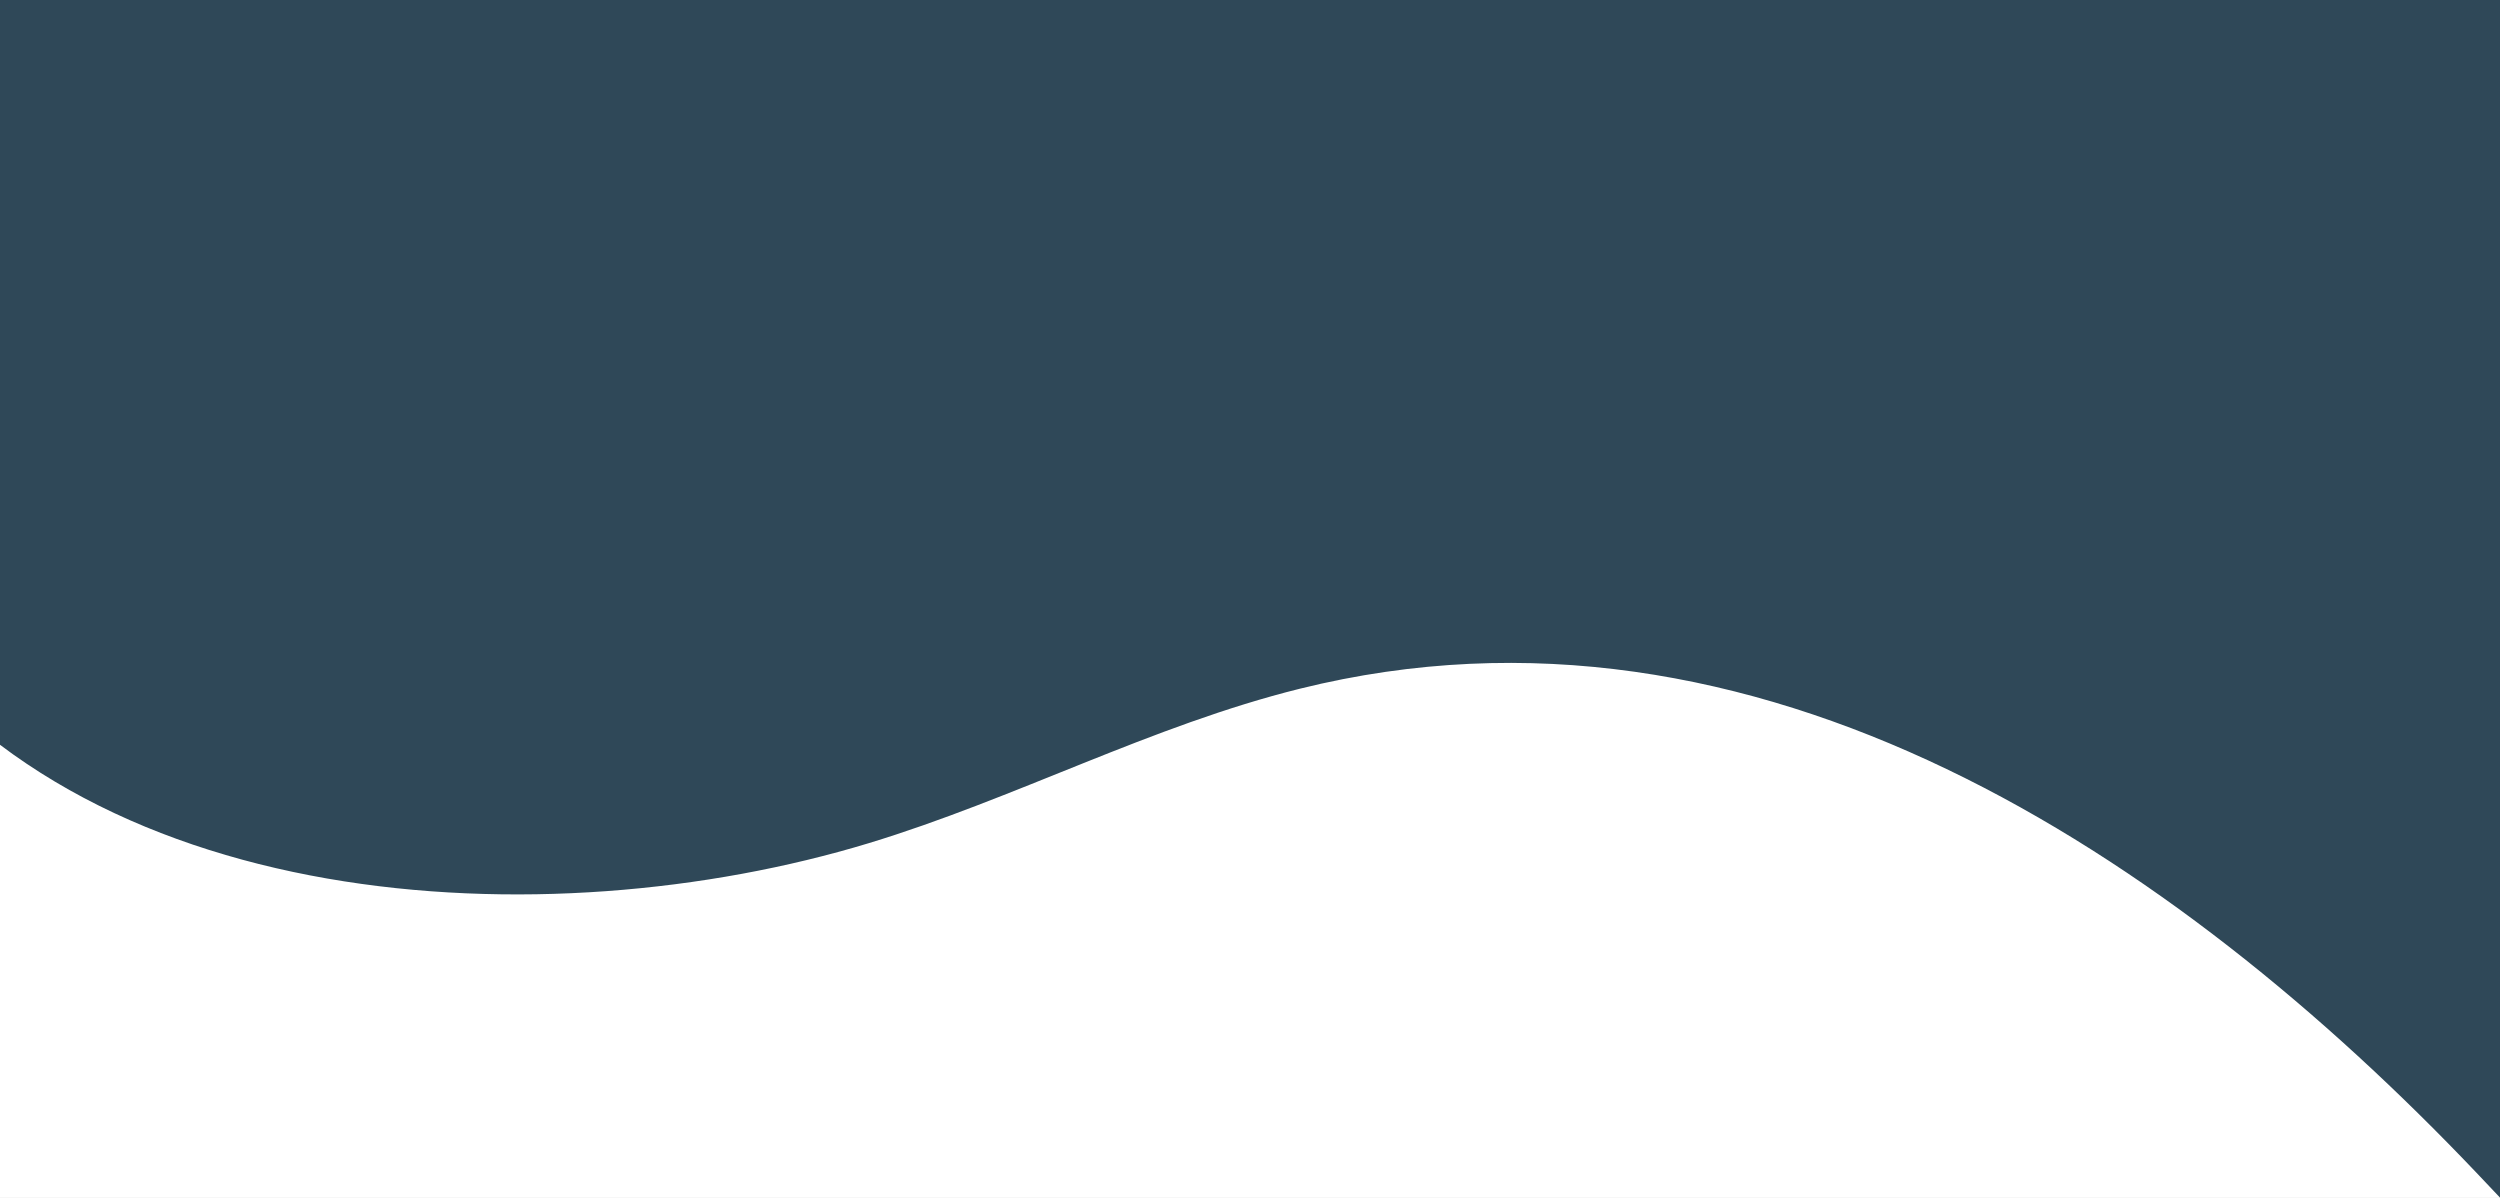<svg width="1440" height="690" viewBox="0 0 1440 690" fill="none" xmlns="http://www.w3.org/2000/svg">
<rect x="0" y="0" width="1440" height="690" fill="#808080" stroke="none"/>
<g clip-path="url(#clip0_1220_1047)">
<rect width="1440" height="690" fill="white"/>
<path d="M3135.32 658.763C3257.1 551.655 3279.66 373.555 3255.12 220.622C3234.61 92.789 3180.88 -27.523 3117.08 -140.184C2957.97 -421.043 2736.26 -662.192 2508.75 -888.855C2324.23 -1072.66 2091.33 -1217.79 1837.34 -1284.07C1638.57 -1335.93 1419.38 -1330.55 1236.48 -1237.06C1065.04 -1149.43 940.106 -994.603 801.32 -861.148C572.419 -641.045 282.801 -490.292 62.569 -262.65C-95.662 -99.103 -217.553 136.697 -73.498 351.764C44.688 528.221 315.001 541.947 500.314 485.694C584.57 460.12 663.372 417.884 748.826 396.673C1012.34 331.265 1252.4 492.575 1426.2 675.241C1512.36 765.784 1596.63 861.244 1704.22 924.871C1825.12 996.382 2003.76 1028.15 2115.56 922.338C2221.92 821.684 2224.63 635.519 2347.56 555.932C2423.35 506.862 2525.38 515.675 2606.59 555.13C2702.39 601.679 2772.99 732.26 2876.45 742.687C2923.04 747.041 2970.03 741.843 3014.54 727.413C3059.05 712.982 3100.15 689.623 3135.32 658.763" fill="#2F4858"/>
</g>
<defs>
<clipPath id="clip0_1220_1047">
<rect width="1440" height="690" fill="white"/>
</clipPath>
</defs>
</svg>
